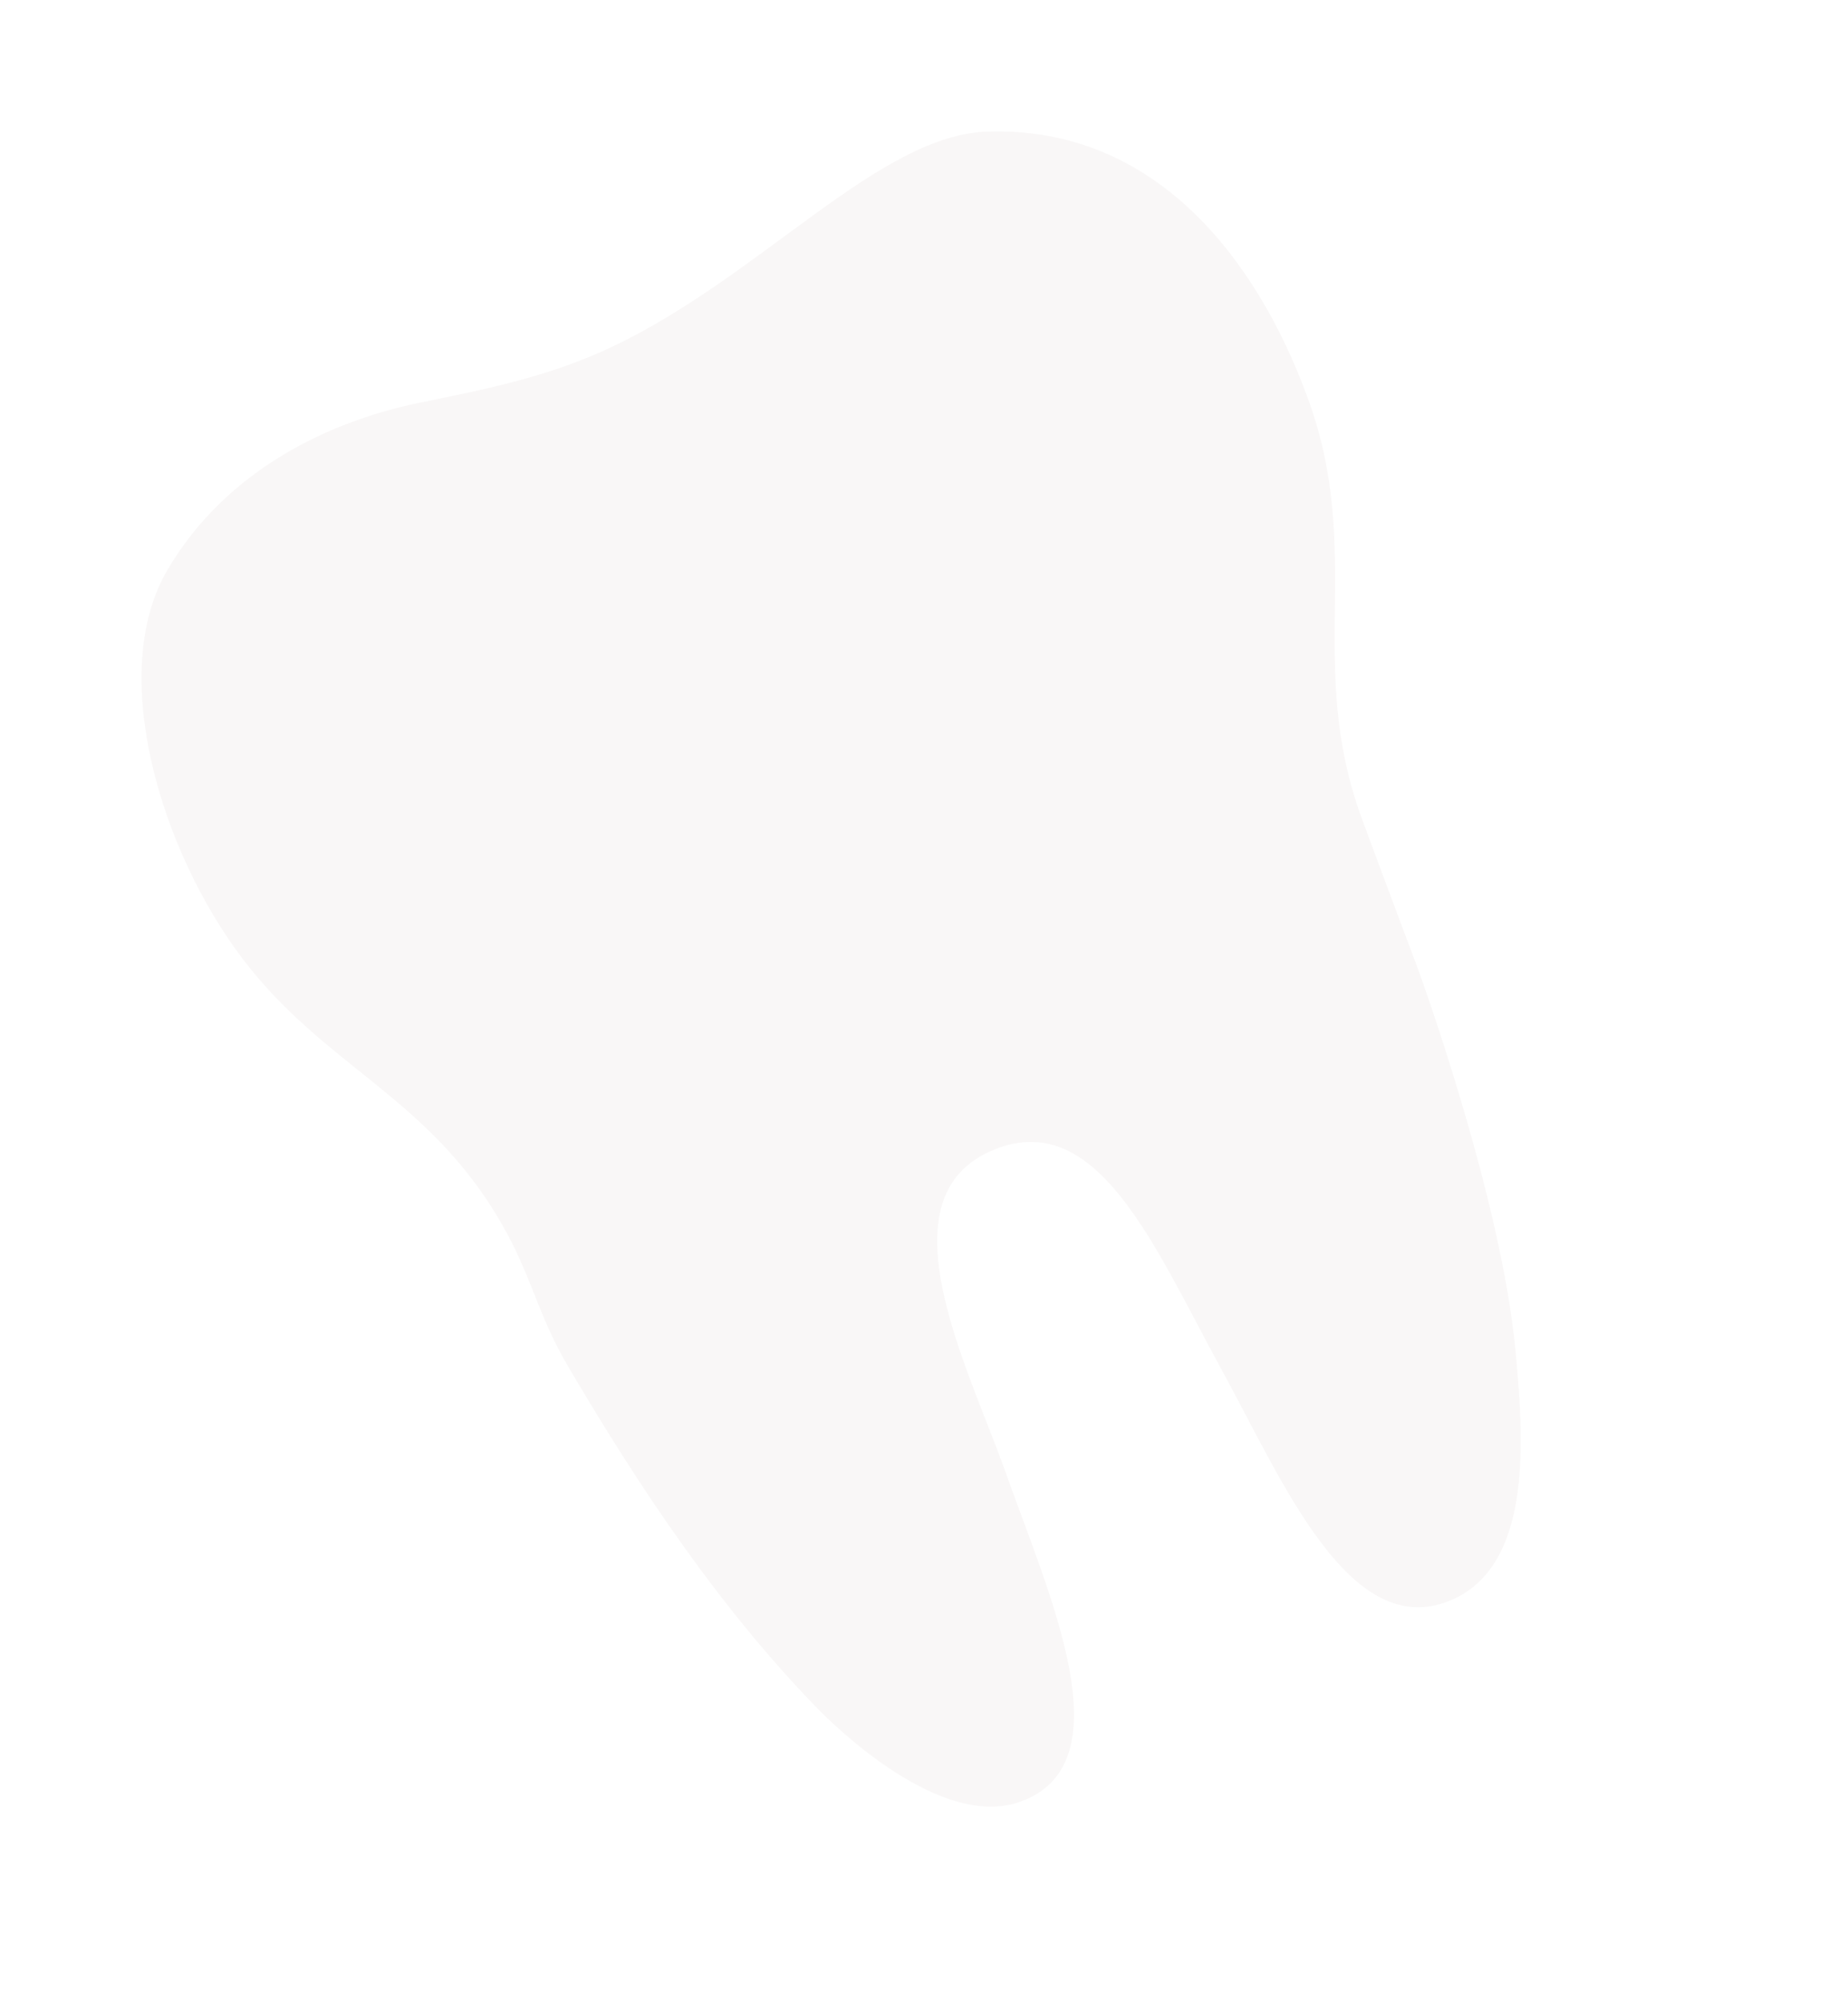 <svg width="169" height="183" viewBox="0 0 169 183" fill="none" xmlns="http://www.w3.org/2000/svg">
<g filter="url(#filter0_d)">
<path d="M90.272 8.029C80.381 8.358 69.655 21.193 56.058 27.661C49.975 30.555 43.93 31.661 38.294 32.827C30.453 34.45 20.796 38.736 15.294 48.131C9.792 57.525 14.701 73.811 22.22 83.683C29.739 93.555 39.119 96.194 45.819 107.76C48.673 112.686 49.099 116.065 51.991 120.969C58.597 132.172 65.75 142.865 74.621 152.024C76.423 153.885 85.986 163.21 93.215 160.717C103.155 157.29 95.859 141.605 91.974 130.613C88.655 121.22 80.574 105.822 90.454 101.283C100.307 96.757 105.612 110.088 111.798 121.351C117.277 131.327 123.493 146.383 132.863 142.194C140.293 138.872 139.303 127.091 138.591 119.461C137.275 105.353 129.707 84.661 129.707 84.661C129.707 84.661 126.561 76.301 124.589 70.959C119.316 56.68 124.819 46.608 119.573 32.319C114.866 19.498 105.525 7.521 90.272 8.029Z" fill="#F9F7F7"/>
</g>
<defs>
<filter id="filter0_d" x="0.001" y="0" width="168.302" height="182.61" filterUnits="userSpaceOnUse" color-interpolation-filters="sRGB">
<feFlood flood-opacity="0" result="BackgroundImageFix"/>
<feColorMatrix in="SourceAlpha" type="matrix" values="0 0 0 0 0 0 0 0 0 0 0 0 0 0 0 0 0 0 127 0"/>
<feOffset dy="4"/>
<feGaussianBlur stdDeviation="2"/>
<feColorMatrix type="matrix" values="0 0 0 0 0 0 0 0 0 0 0 0 0 0 0 0 0 0 0.25 0"/>
<feBlend mode="normal" in2="BackgroundImageFix" result="effect1_dropShadow"/>
<feBlend mode="normal" in="SourceGraphic" in2="effect1_dropShadow" result="shape"/>
</filter>
</defs>
</svg>
